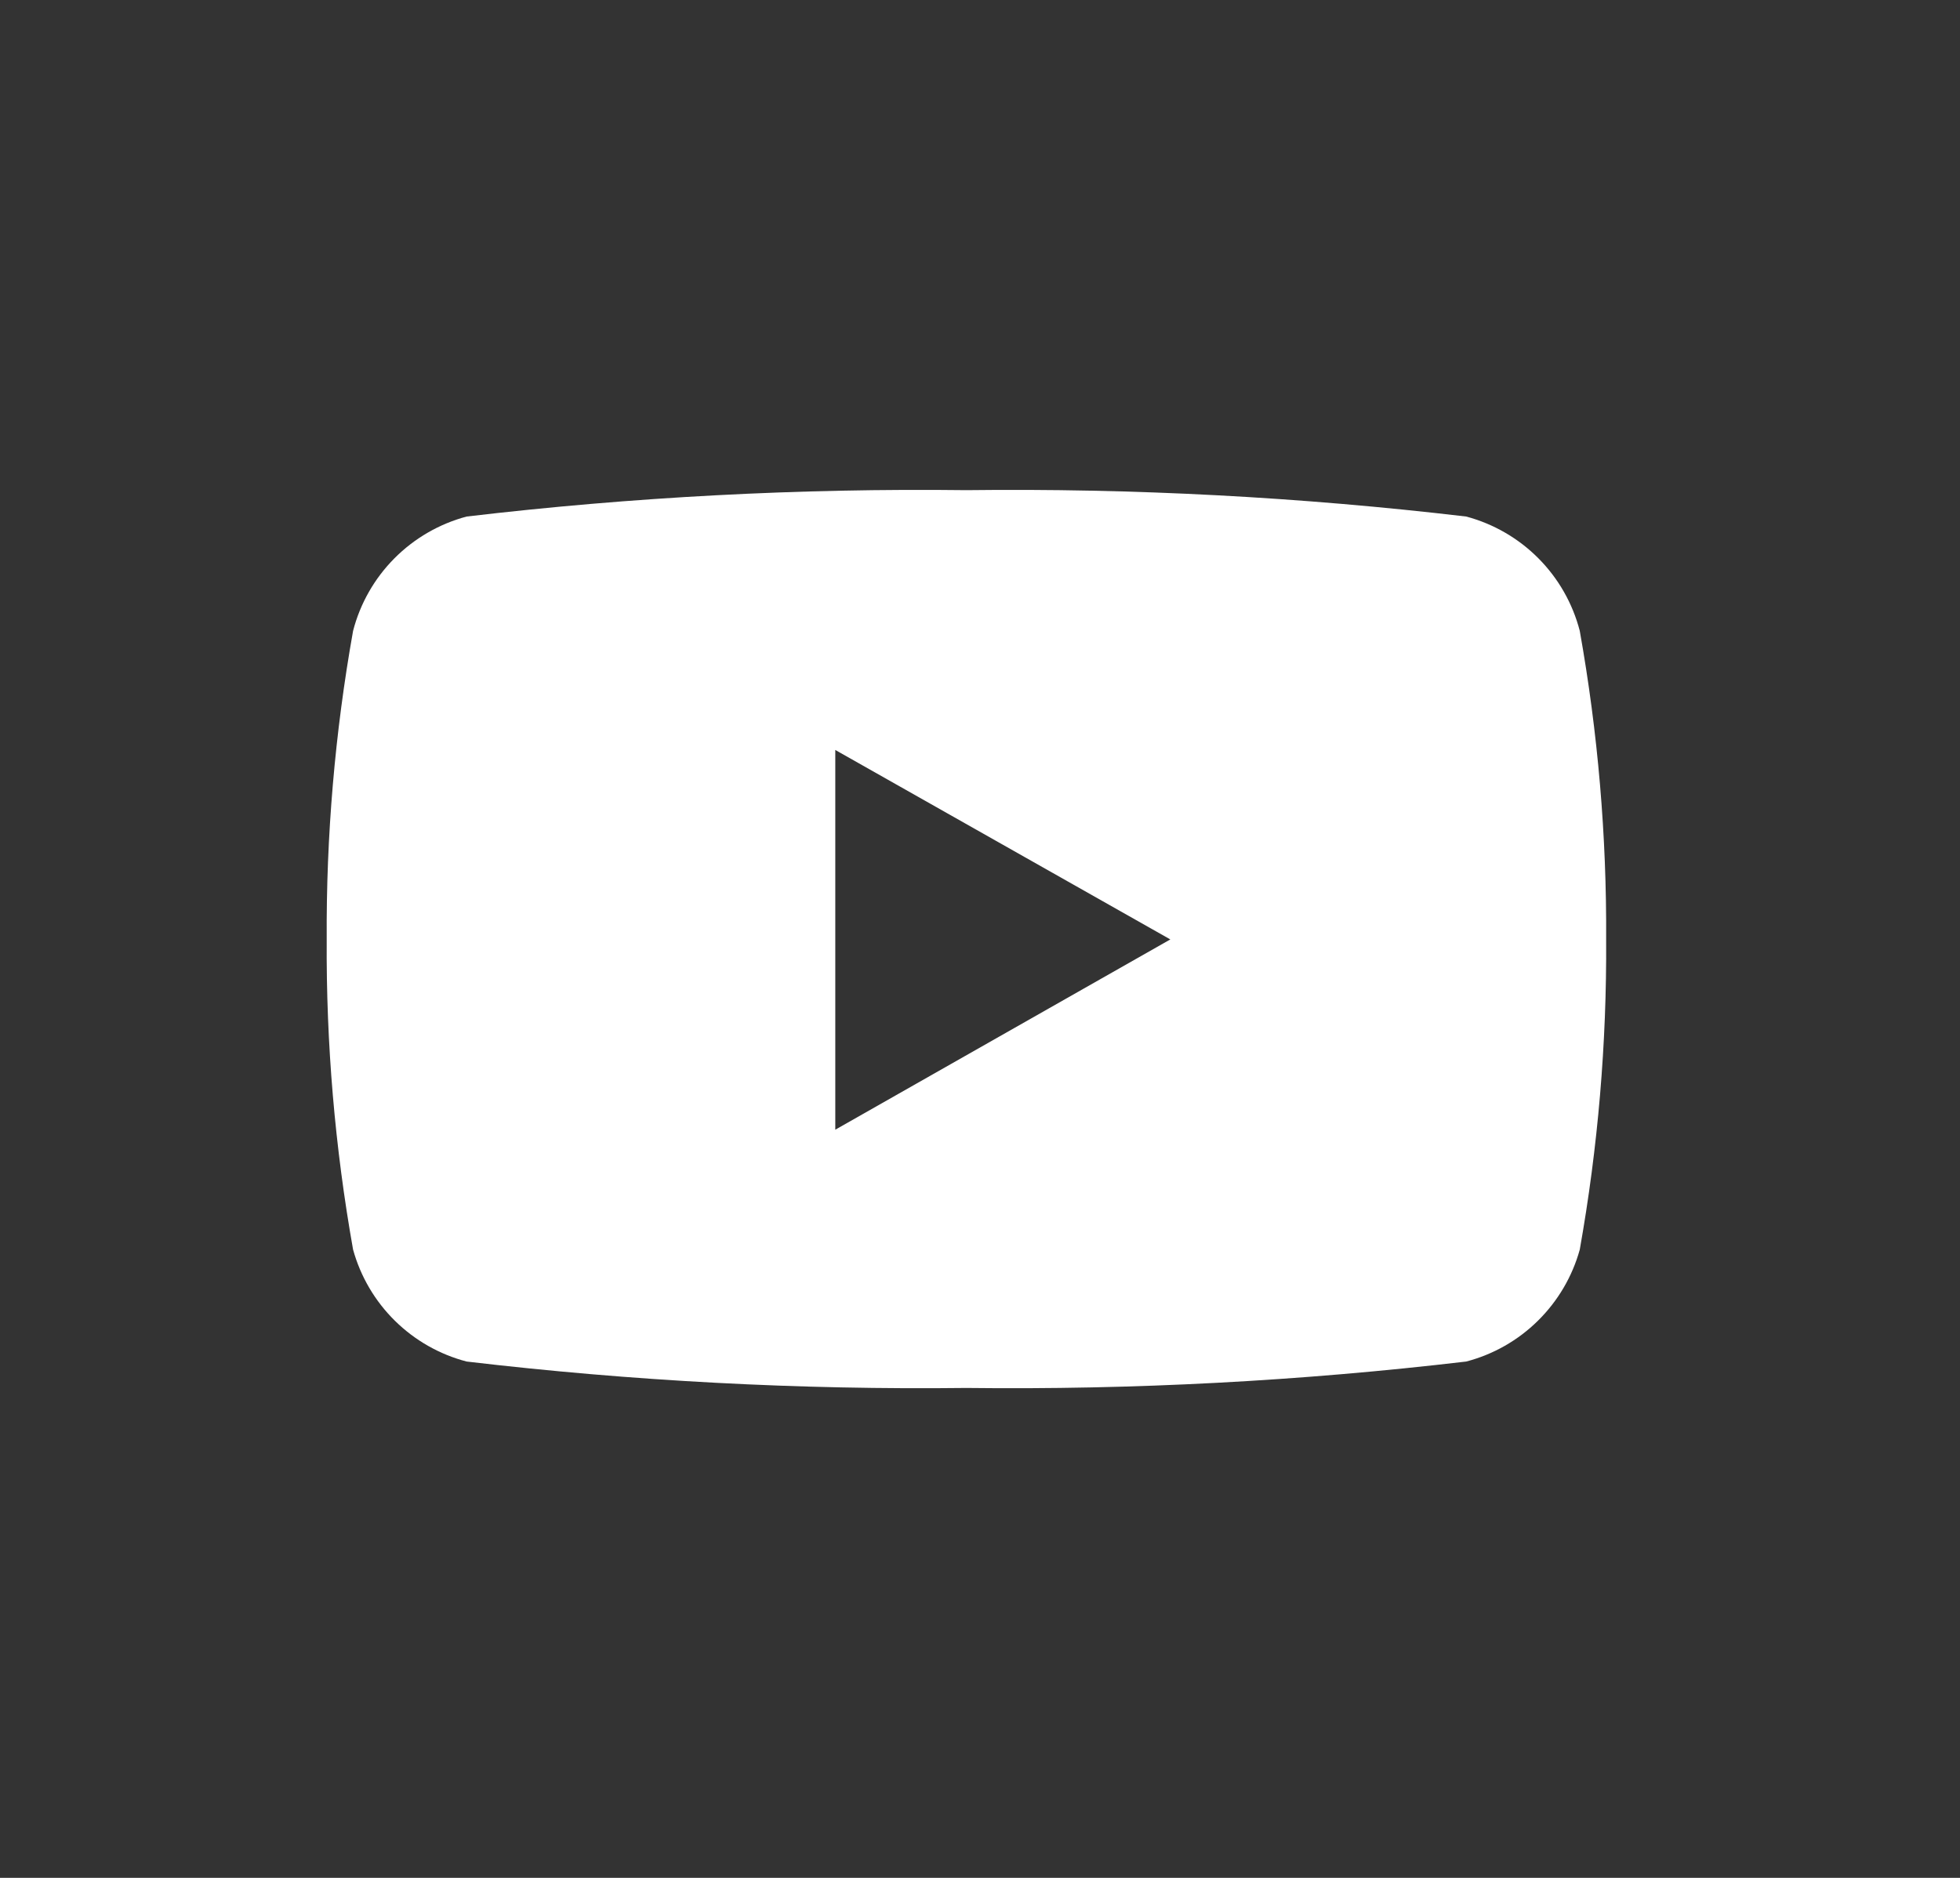 <svg width="48" height="46" viewBox="0 0 48 46" fill="none" xmlns="http://www.w3.org/2000/svg">
<rect x="0" y="0" width="48" height="46" fill="#333333" stroke="none"/>
<path d="M38.688 15.453C38.514 14.782 38.165 14.169 37.676 13.677C37.187 13.185 36.577 12.832 35.907 12.653C31.845 12.174 27.757 11.958 23.667 12.007C19.578 11.958 15.489 12.174 11.428 12.653C10.758 12.832 10.148 13.185 9.659 13.677C9.17 14.169 8.821 14.782 8.647 15.453C8.202 17.948 7.986 20.478 8.001 23.012C7.985 25.56 8.201 28.103 8.647 30.611C8.83 31.271 9.183 31.872 9.671 32.353C10.159 32.834 10.765 33.179 11.428 33.352C15.489 33.831 19.578 34.047 23.667 33.999C27.757 34.047 31.845 33.831 35.907 33.352C36.57 33.179 37.176 32.834 37.663 32.353C38.151 31.872 38.505 31.271 38.688 30.611C39.134 28.103 39.35 25.56 39.334 23.012C39.349 20.478 39.133 17.948 38.688 15.453ZM20.456 27.693V18.371L28.661 23.012L20.456 27.673V27.693Z" fill="white"/>
</svg>
